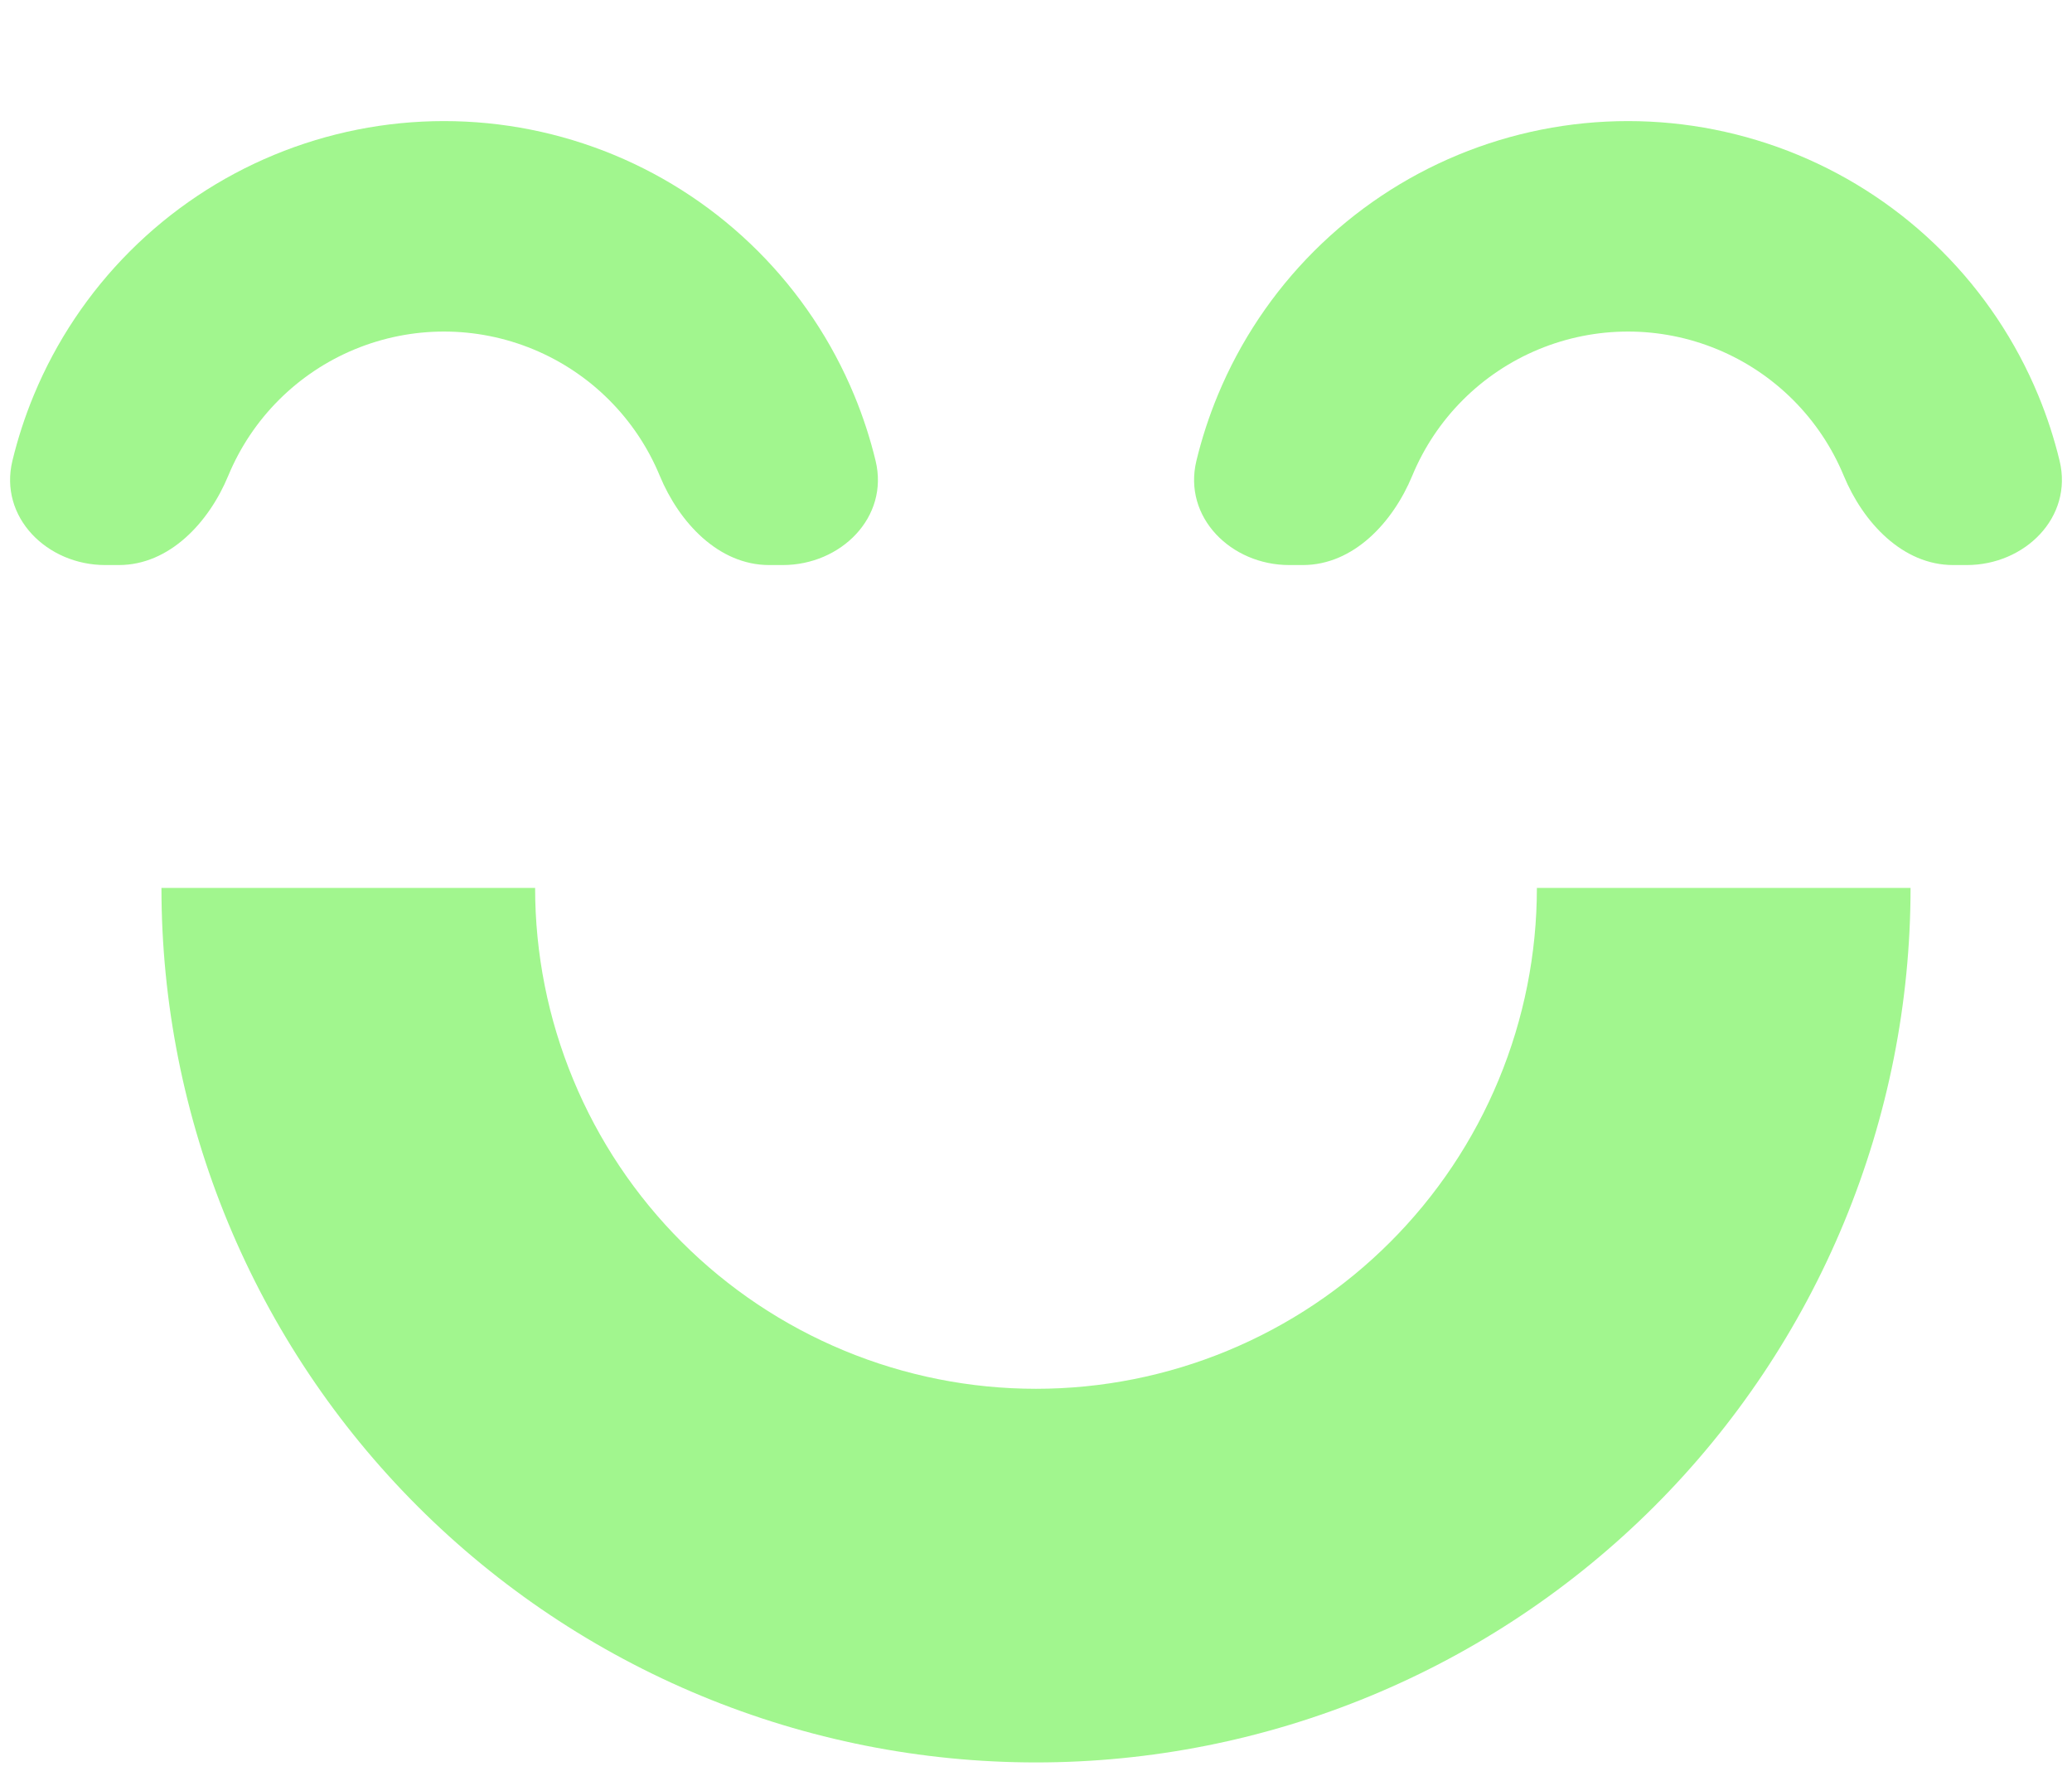 <svg width="77" height="66" viewBox="0 0 77 66" fill="none" xmlns="http://www.w3.org/2000/svg">
<path d="M71 33C71 37.268 70.159 41.494 68.526 45.437C66.893 49.38 64.499 52.963 61.481 55.981C58.463 58.999 54.88 61.393 50.937 63.026C46.994 64.659 42.768 65.5 38.5 65.5C34.232 65.5 30.006 64.659 26.063 63.026C22.12 61.393 18.537 58.999 15.519 55.981C12.501 52.963 10.107 49.38 8.474 45.437C6.841 41.494 6 37.268 6 33L19.886 33C19.886 35.444 20.367 37.865 21.303 40.123C22.238 42.382 23.609 44.434 25.338 46.162C27.066 47.891 29.118 49.262 31.377 50.197C33.635 51.133 36.056 51.614 38.5 51.614C40.944 51.614 43.365 51.133 45.623 50.197C47.882 49.262 49.934 47.891 51.662 46.162C53.391 44.434 54.762 42.382 55.697 40.123C56.633 37.865 57.114 35.444 57.114 33H71Z" fill="#A1F68E"/>
<path d="M47.911 21C45.751 21 43.954 19.225 44.461 17.125C44.662 16.295 44.927 15.479 45.256 14.686C46.085 12.684 47.301 10.865 48.833 9.333C50.365 7.801 52.184 6.585 54.186 5.756C56.188 4.927 58.333 4.5 60.5 4.5C62.667 4.5 64.812 4.927 66.814 5.756C68.816 6.585 70.635 7.801 72.167 9.333C73.699 10.865 74.915 12.684 75.744 14.686C76.073 15.479 76.338 16.295 76.539 17.125C77.046 19.225 75.249 21 73.089 21L72.585 21C70.703 21 69.237 19.418 68.517 17.679C68.081 16.626 67.442 15.67 66.636 14.864C65.83 14.058 64.874 13.419 63.821 12.983C62.768 12.547 61.64 12.322 60.5 12.322C59.36 12.322 58.232 12.547 57.179 12.983C56.126 13.419 55.17 14.058 54.364 14.864C53.558 15.67 52.919 16.626 52.483 17.679C51.763 19.418 50.297 21 48.415 21L47.911 21Z" fill="#A1F68E"/>
<path d="M3.911 21C1.751 21 -0.046 19.225 0.461 17.125C0.662 16.295 0.927 15.479 1.256 14.686C2.085 12.684 3.301 10.865 4.833 9.333C6.365 7.801 8.184 6.585 10.186 5.756C12.188 4.927 14.333 4.5 16.5 4.5C18.667 4.5 20.812 4.927 22.814 5.756C24.816 6.585 26.635 7.801 28.167 9.333C29.699 10.865 30.915 12.684 31.744 14.686C32.073 15.479 32.338 16.295 32.539 17.125C33.046 19.225 31.249 21 29.089 21L28.585 21C26.703 21 25.237 19.418 24.517 17.679C24.081 16.626 23.442 15.67 22.636 14.864C21.83 14.058 20.874 13.419 19.821 12.983C18.768 12.547 17.64 12.322 16.5 12.322C15.36 12.322 14.232 12.547 13.179 12.983C12.126 13.419 11.17 14.058 10.364 14.864C9.558 15.67 8.919 16.626 8.483 17.679C7.763 19.418 6.297 21 4.415 21L3.911 21Z" fill="#A1F68E"/>
</svg>
